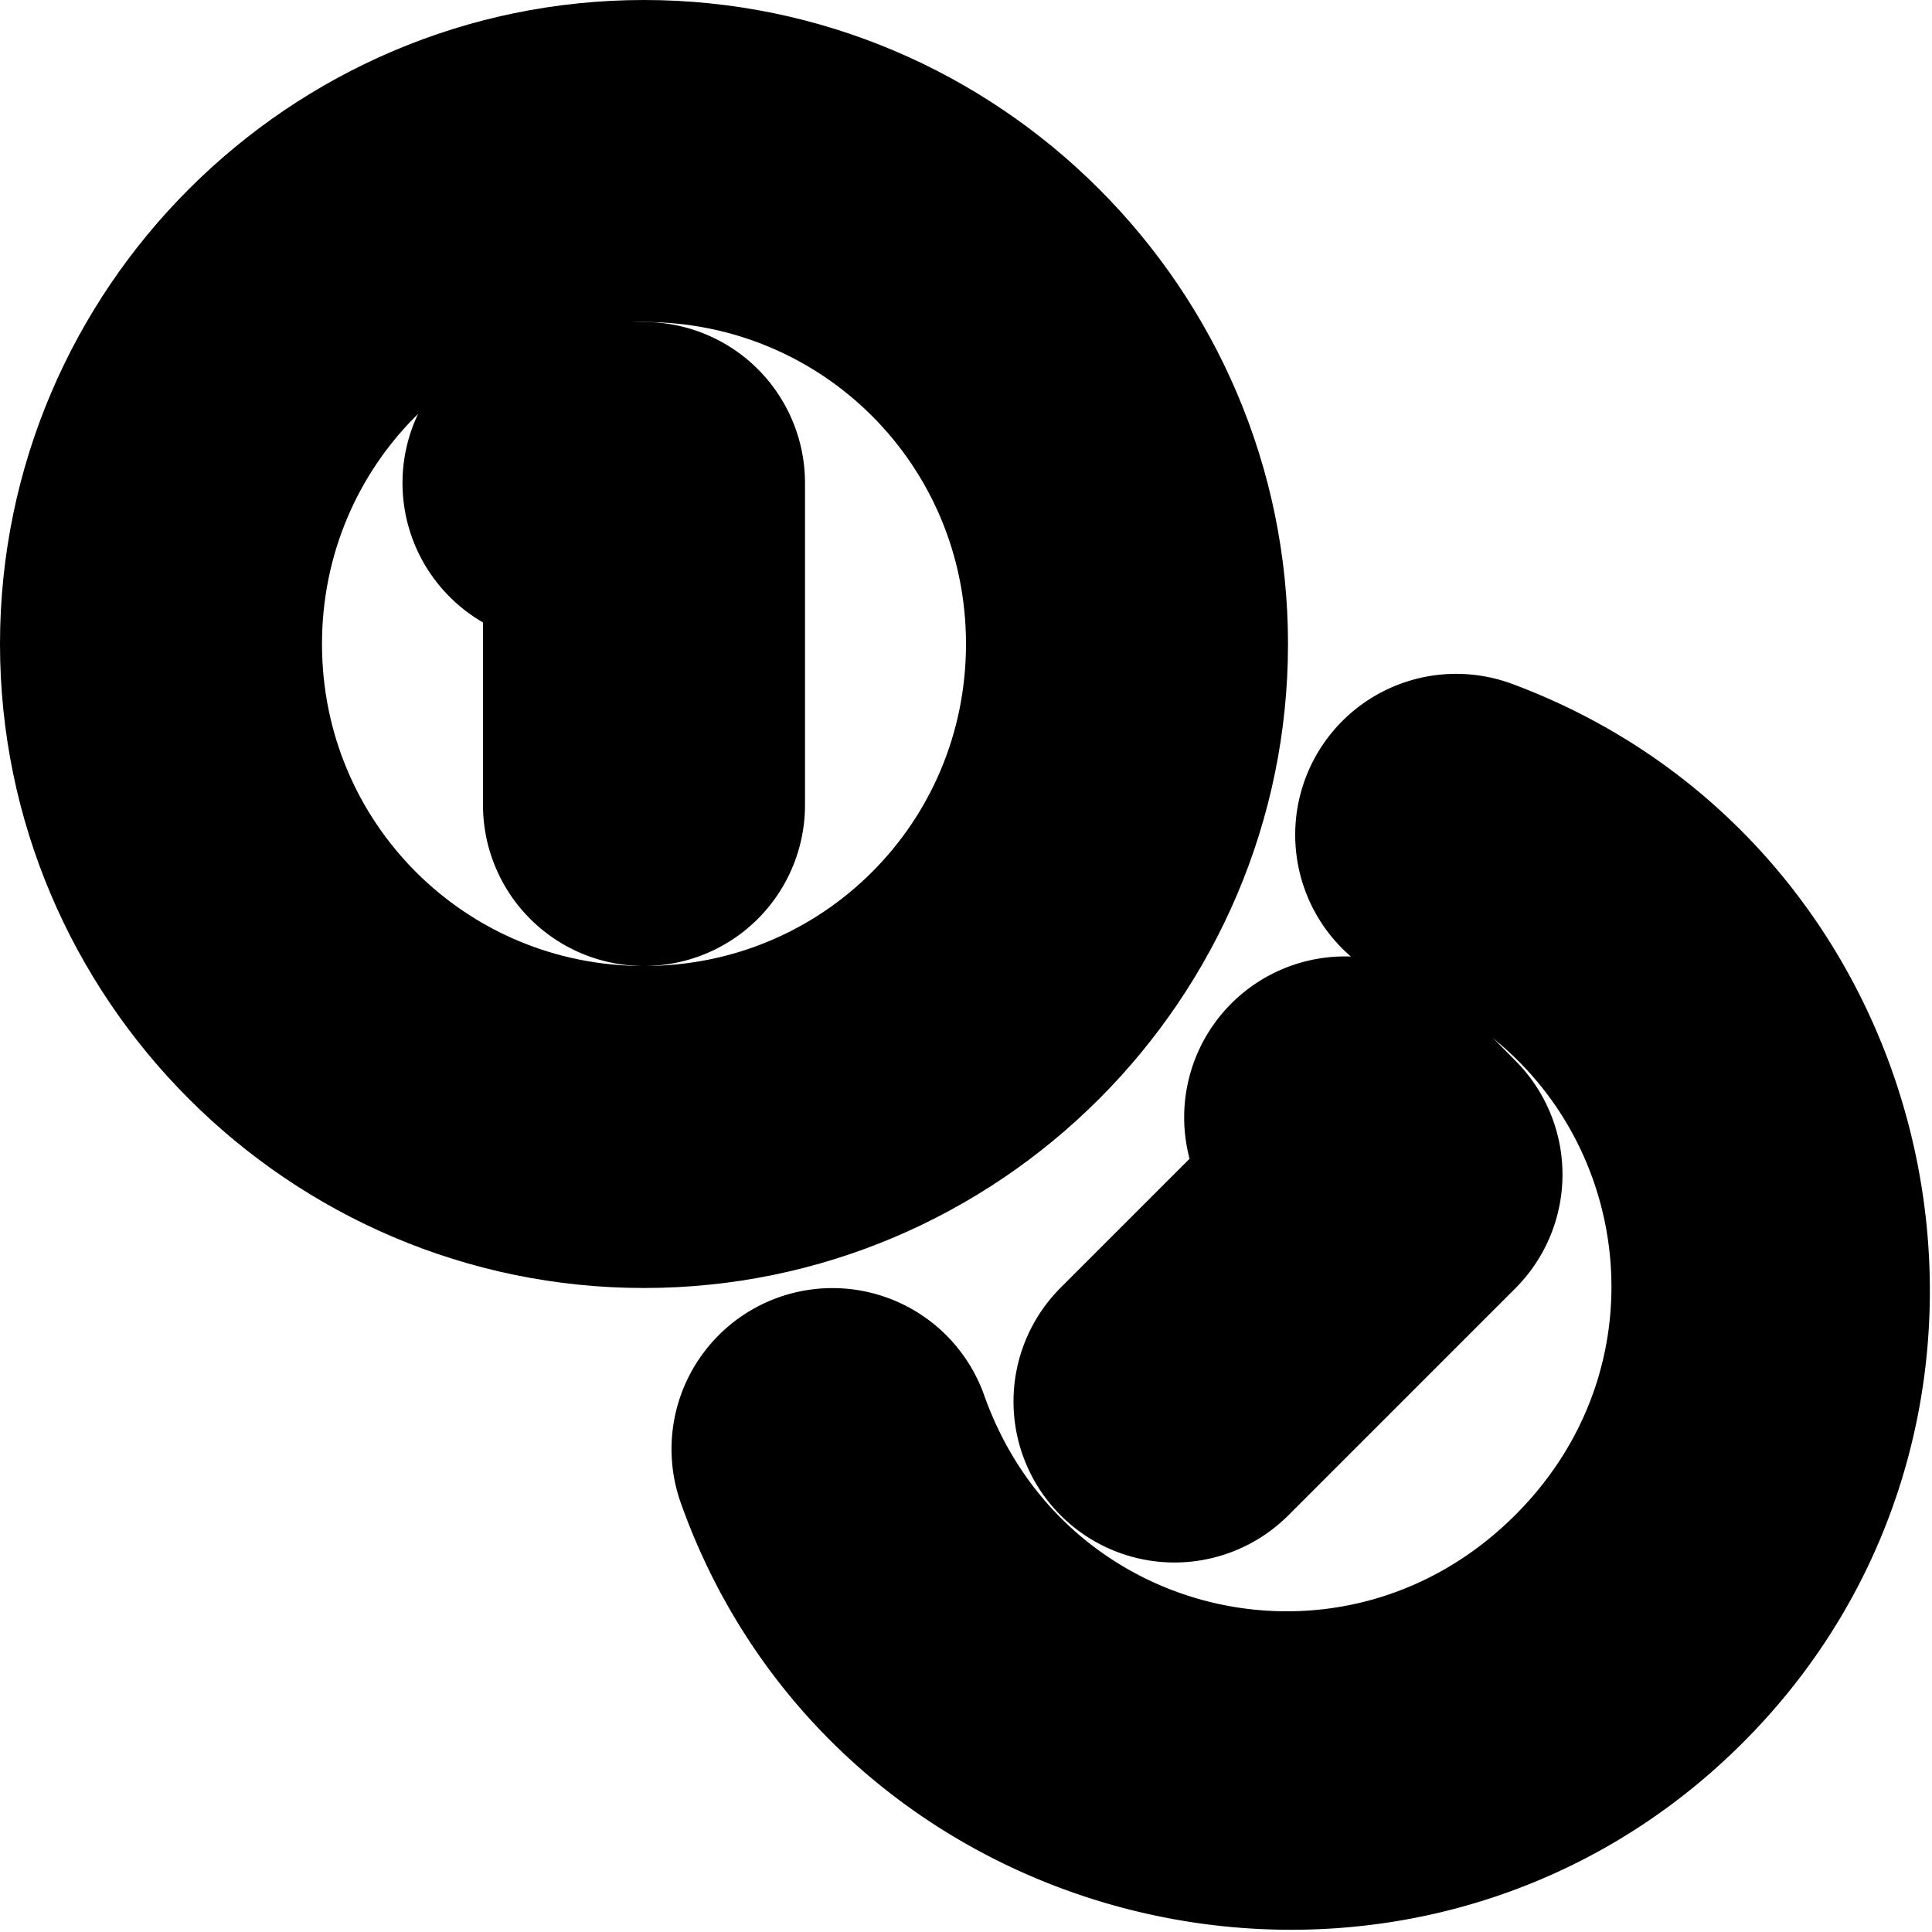 <?xml version="1.0" encoding="UTF-8" standalone="no"?>
<svg
   width="24"
   height="24"
   viewBox="0 0 24 24"
   fill="none"
   stroke="currentColor"
   stroke-width="2"
   stroke-linecap="round"
   stroke-linejoin="round"
   version="1.1"
   id="svg10"
   xmlns="http://www.w3.org/2000/svg"
   xmlns:svg="http://www.w3.org/2000/svg">
  <defs
     id="defs14" />
  <path
     style="color:#000000;fill:#000000;-inkscape-stroke:none"
     d="M 8,1 C 4.146,1 1,4.146 1,8 c 0,3.854 3.146,7 7,7 3.854,0 7,-3.146 7,-7 C 15,4.146 11.854,1 8,1 Z m 0,2 c 2.773,0 5,2.227 5,5 0,2.773 -2.227,5 -5,5 C 5.227,13 3,10.773 3,8 3,5.227 5.227,3 8,3 Z"
     id="circle2" />
  <path
     style="color:#000000;fill:#000000;-inkscape-stroke:none"
     d="m 18.439,9.434 a 1,1 0 0 0 -1.287,0.588 1,1 0 0 0 0.588,1.285 c 3.464,1.291 4.396,5.655 1.762,8.248 -2.634,2.593 -6.982,1.595 -8.219,-1.889 a 1,1 0 0 0 -1.277,-0.607 1,1 0 0 0 -0.607,1.275 C 11.099,23.122 17.283,24.545 20.904,20.98 24.525,17.416 23.201,11.209 18.439,9.434 Z"
     id="path4" />
  <path
     style="color:#000000;fill:#000000;-inkscape-stroke:none"
     d="M 7,5 A 1,1 0 0 0 6,6 1,1 0 0 0 7,7 v 3 a 1,1 0 0 0 1,1 1,1 0 0 0 1,-1 V 6 A 1,1 0 0 0 8,5 Z"
     id="path6" />
  <path
     style="color:#000000;fill:#000000;-inkscape-stroke:none"
     d="m 16.717,12.881 a 1,1 0 0 0 -0.709,0.287 1,1 0 0 0 -0.01,1.414 l 0.002,0.004 -2.117,2.117 a 1,1 0 0 0 0,1.414 1,1 0 0 0 1.414,0 l 2.82,-2.82 a 1,1 0 0 0 0.006,-1.408 l -0.701,-0.711 a 1,1 0 0 0 -0.705,-0.297 z"
     id="path8" />
</svg>
